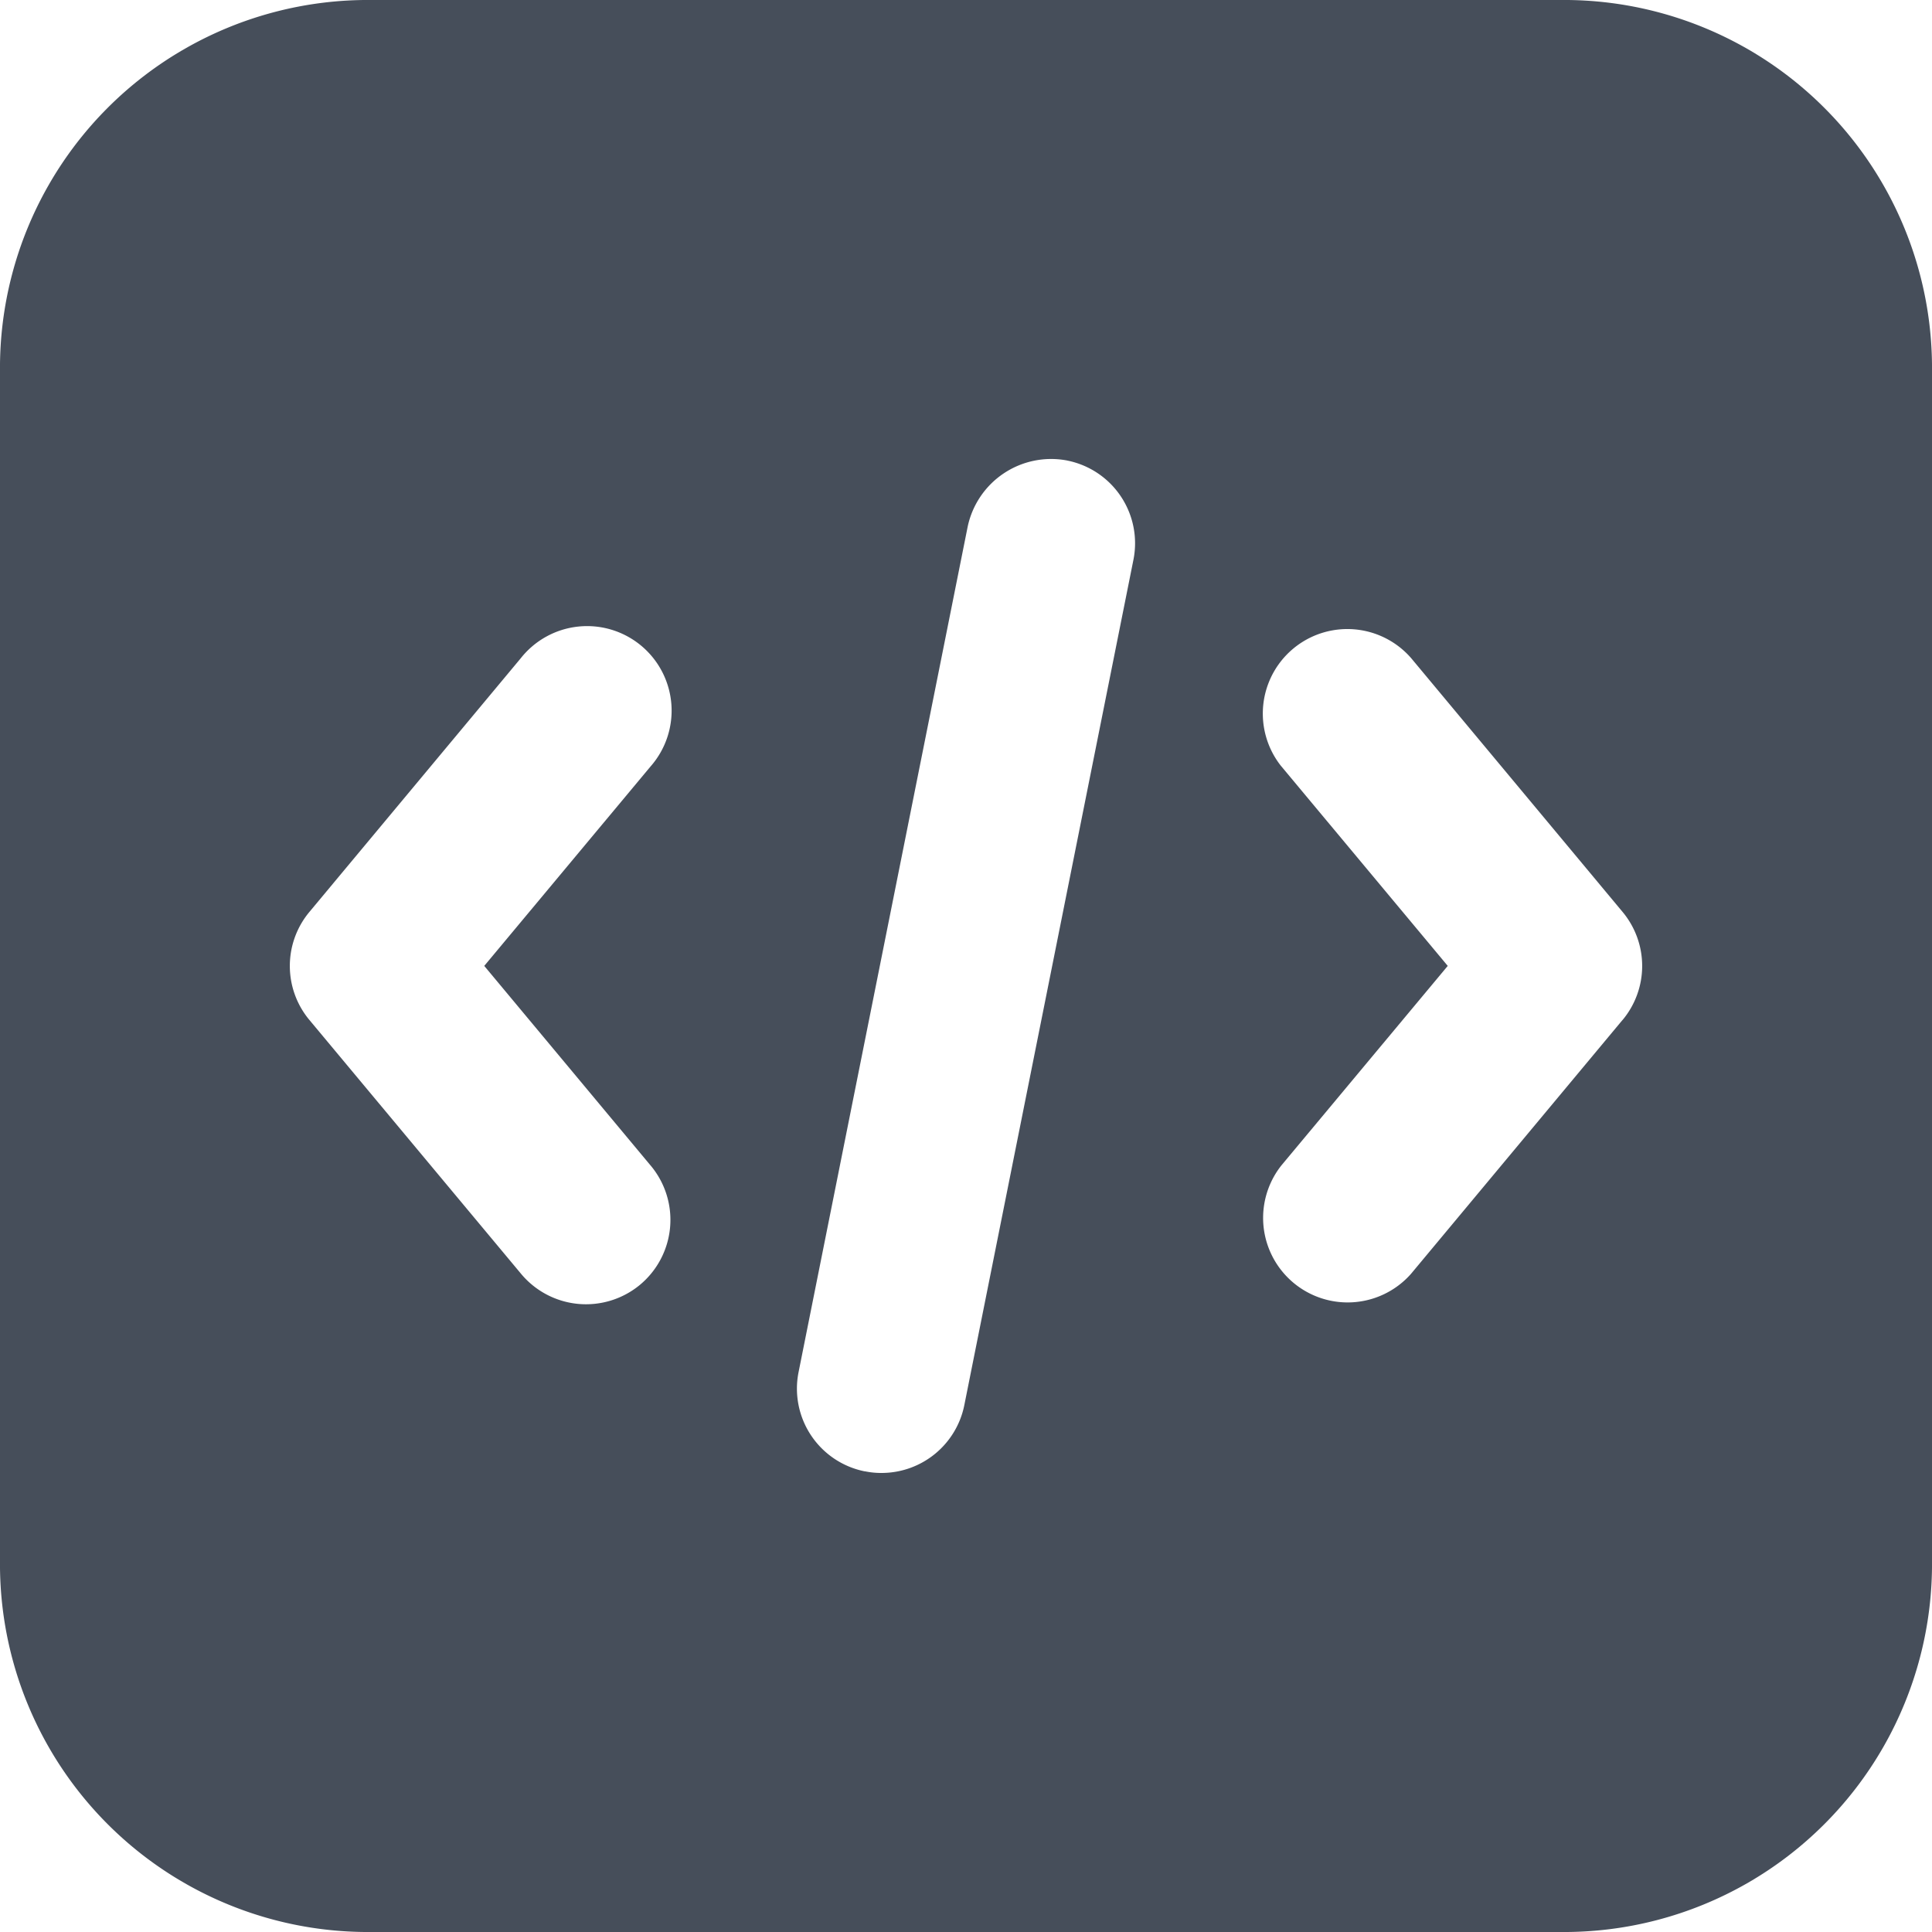 <svg xmlns="http://www.w3.org/2000/svg" viewBox="0 0 20 20"><defs><style>.cls-1{fill:#464e5a;}</style></defs><g id="레이어_2" data-name="레이어 2"><g id="레이어_1-2" data-name="레이어 1"><path class="cls-1" d="M16.154,0H3.846A3.809,3.809,0,0,0,0,3.846V16.154A3.809,3.809,0,0,0,3.846,20H16.154A3.809,3.809,0,0,0,20,16.154V3.846A3.809,3.809,0,0,0,16.154,0ZM6.623,13.302a.875.875,0,0,1-1.231-.118L3.204,10.56a.873.873,0,0,1,0-1.121L5.391,6.814a.875.875,0,1,1,1.343,1.121L5.013,9.999,6.734,12.064l.006.007A.875.875,0,0,1,6.623,13.302Zm3.36,1.242a.874.874,0,0,1-.856.704.828.828,0,0,1-.173-.017L8.95,15.231a.873.873,0,0,1-.683-1.028l1.75-8.749a.883.883,0,0,1,1.029-.687l.004.001a.873.873,0,0,1,.683,1.028Zm6.813-3.985-2.187,2.625-.006.007a.875.875,0,0,1-1.337-1.128l1.721-2.064L13.266,7.935l-.006-.007A.875.875,0,0,1,14.609,6.814L16.796,9.439A.873.873,0,0,1,16.796,10.56Z"/></g></g></svg>